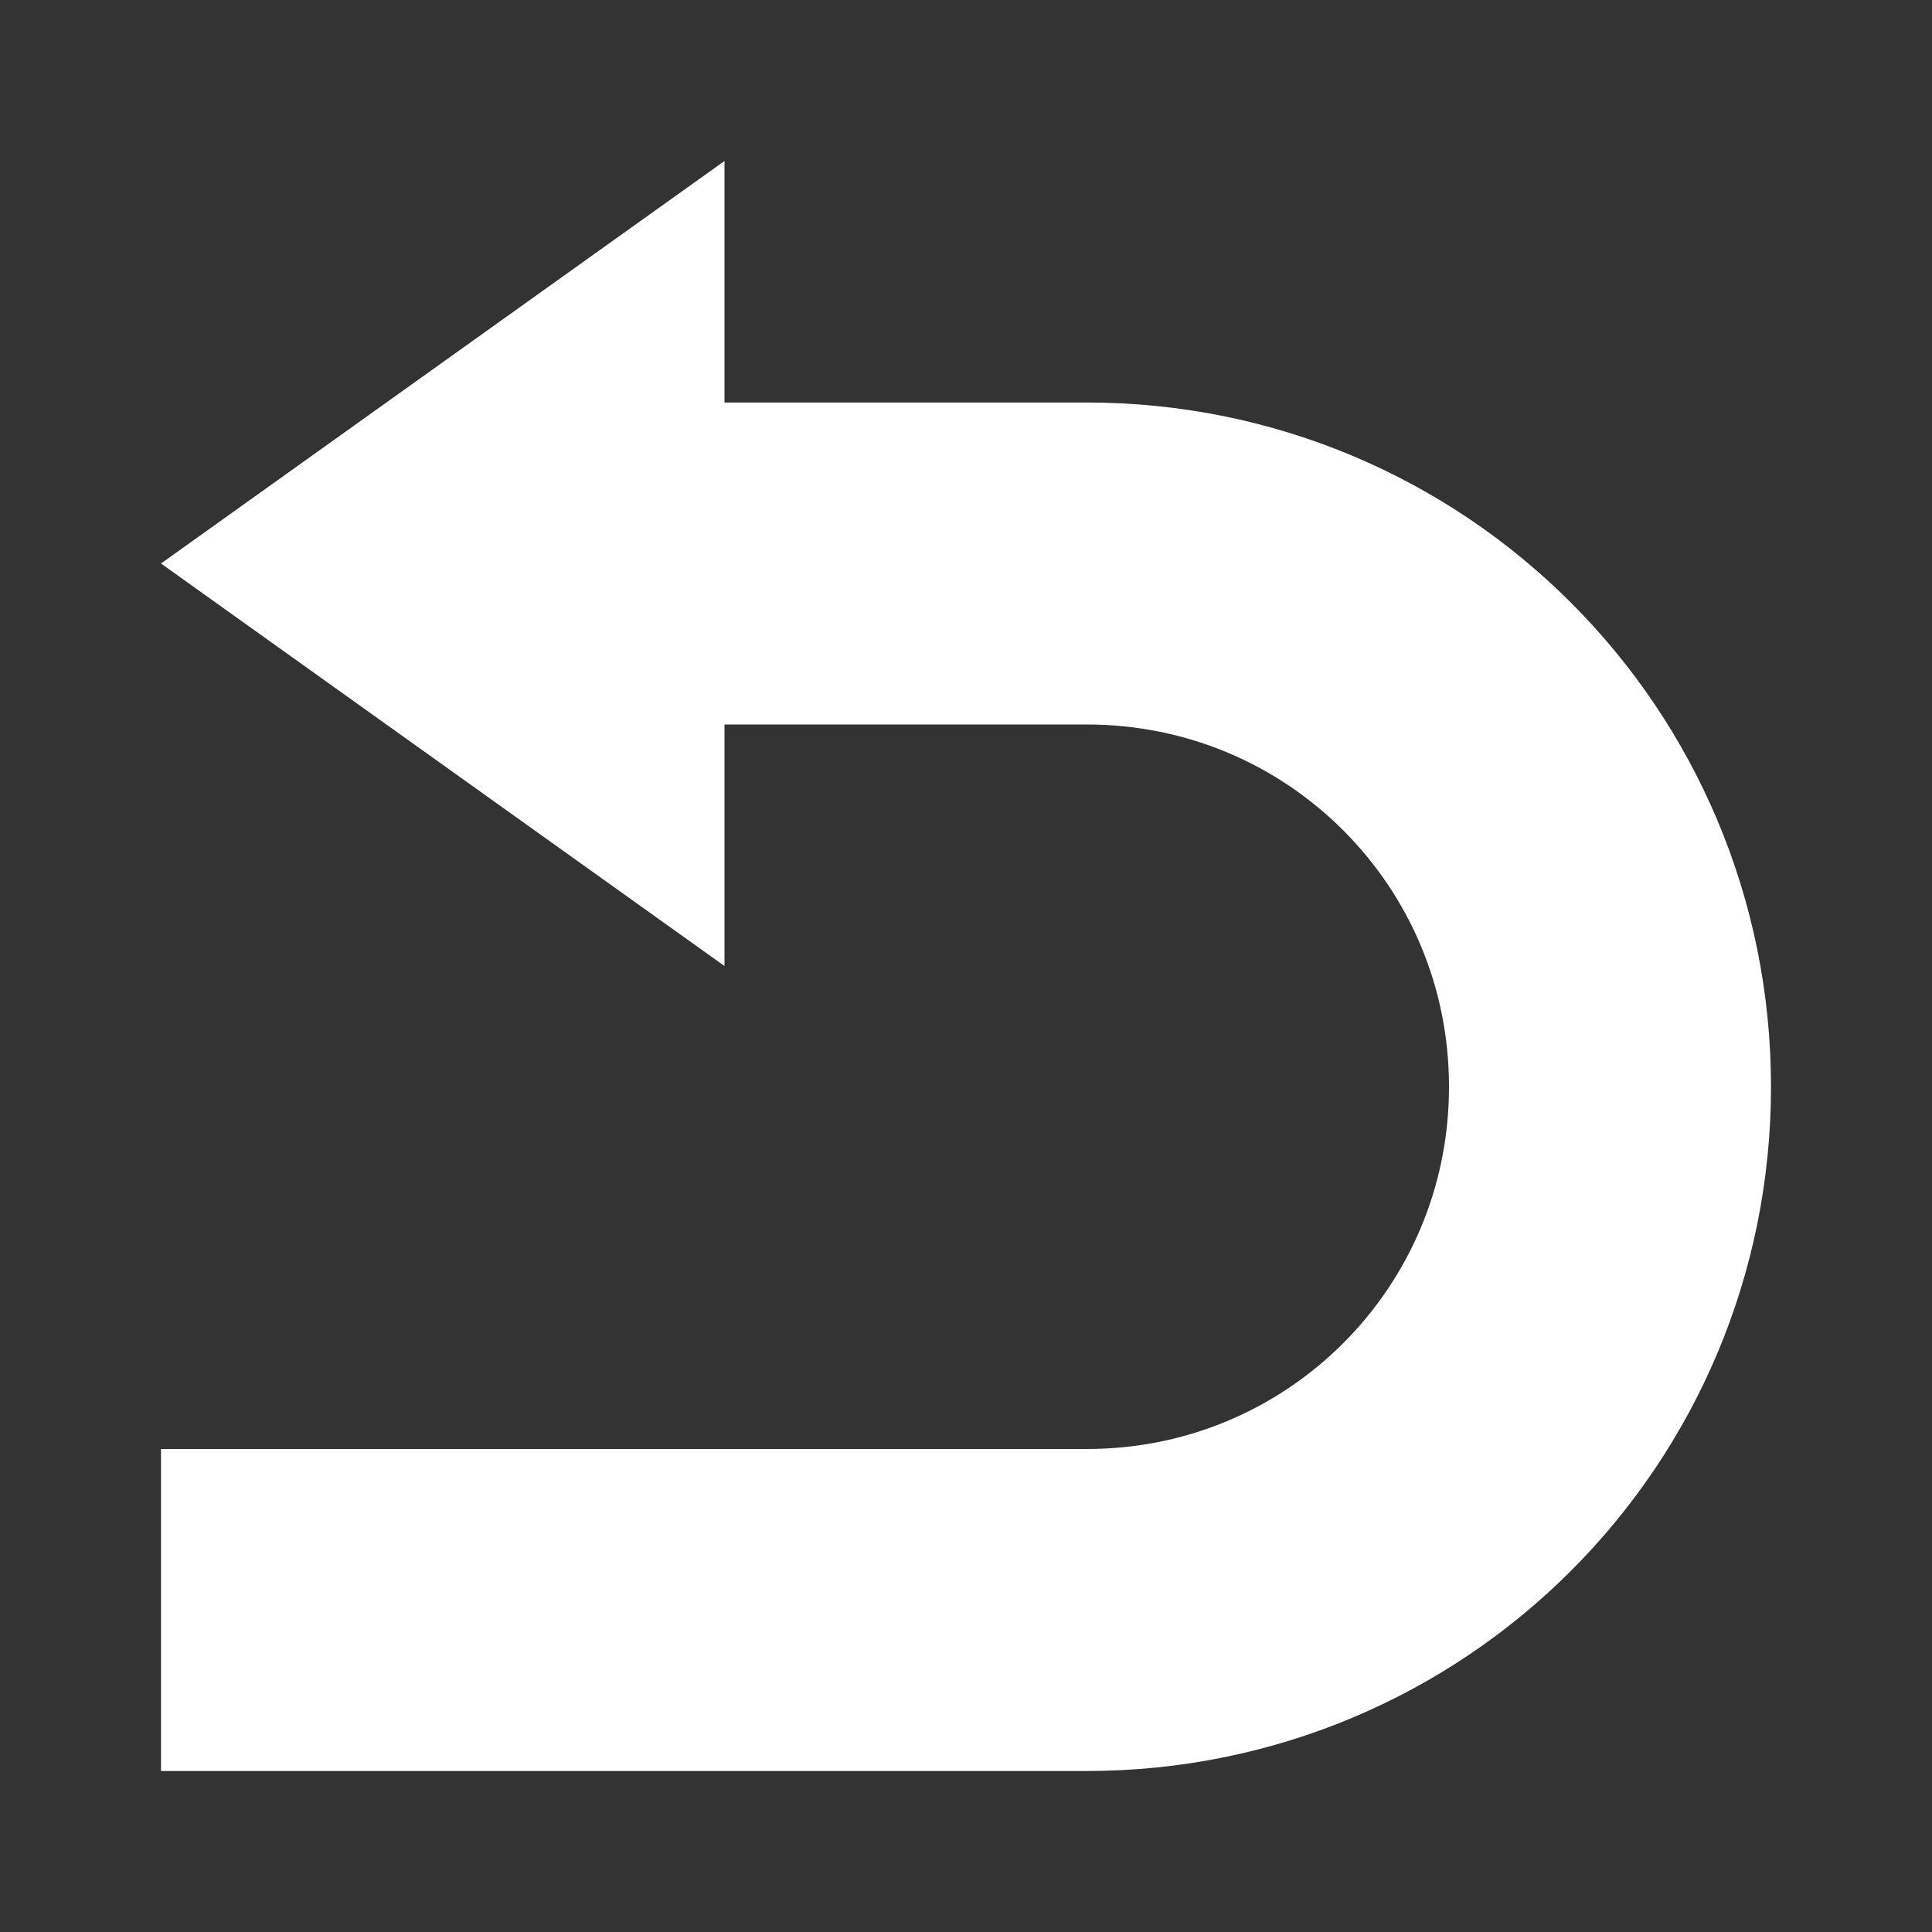 <svg xmlns="http://www.w3.org/2000/svg" xmlns:xlink="http://www.w3.org/1999/xlink" enable-background="new 0 0 24 24" version="1.0" xml:space="preserve" width="24" height="24" style=""><rect width="100%" height="100%" fill="#333333" stroke="none"/><rect id="backgroundrect" width="100%" height="100%" x="0" y="0" fill="none" stroke="none"/><g class="currentLayer" style=""><title>Layer 1</title><polygon points="9,12 2,7 9,2 " id="svg_1" class="" fill="#ffffff" fill-opacity="1"/><path d="M2,20h11.5c3.6,0,6.5-2.9,6.5-6.5S17.1,7,13.5,7H6" fill="none" stroke="#fff" stroke-miterlimit="10" stroke-width="4" id="svg_2" class=""/></g></svg>
